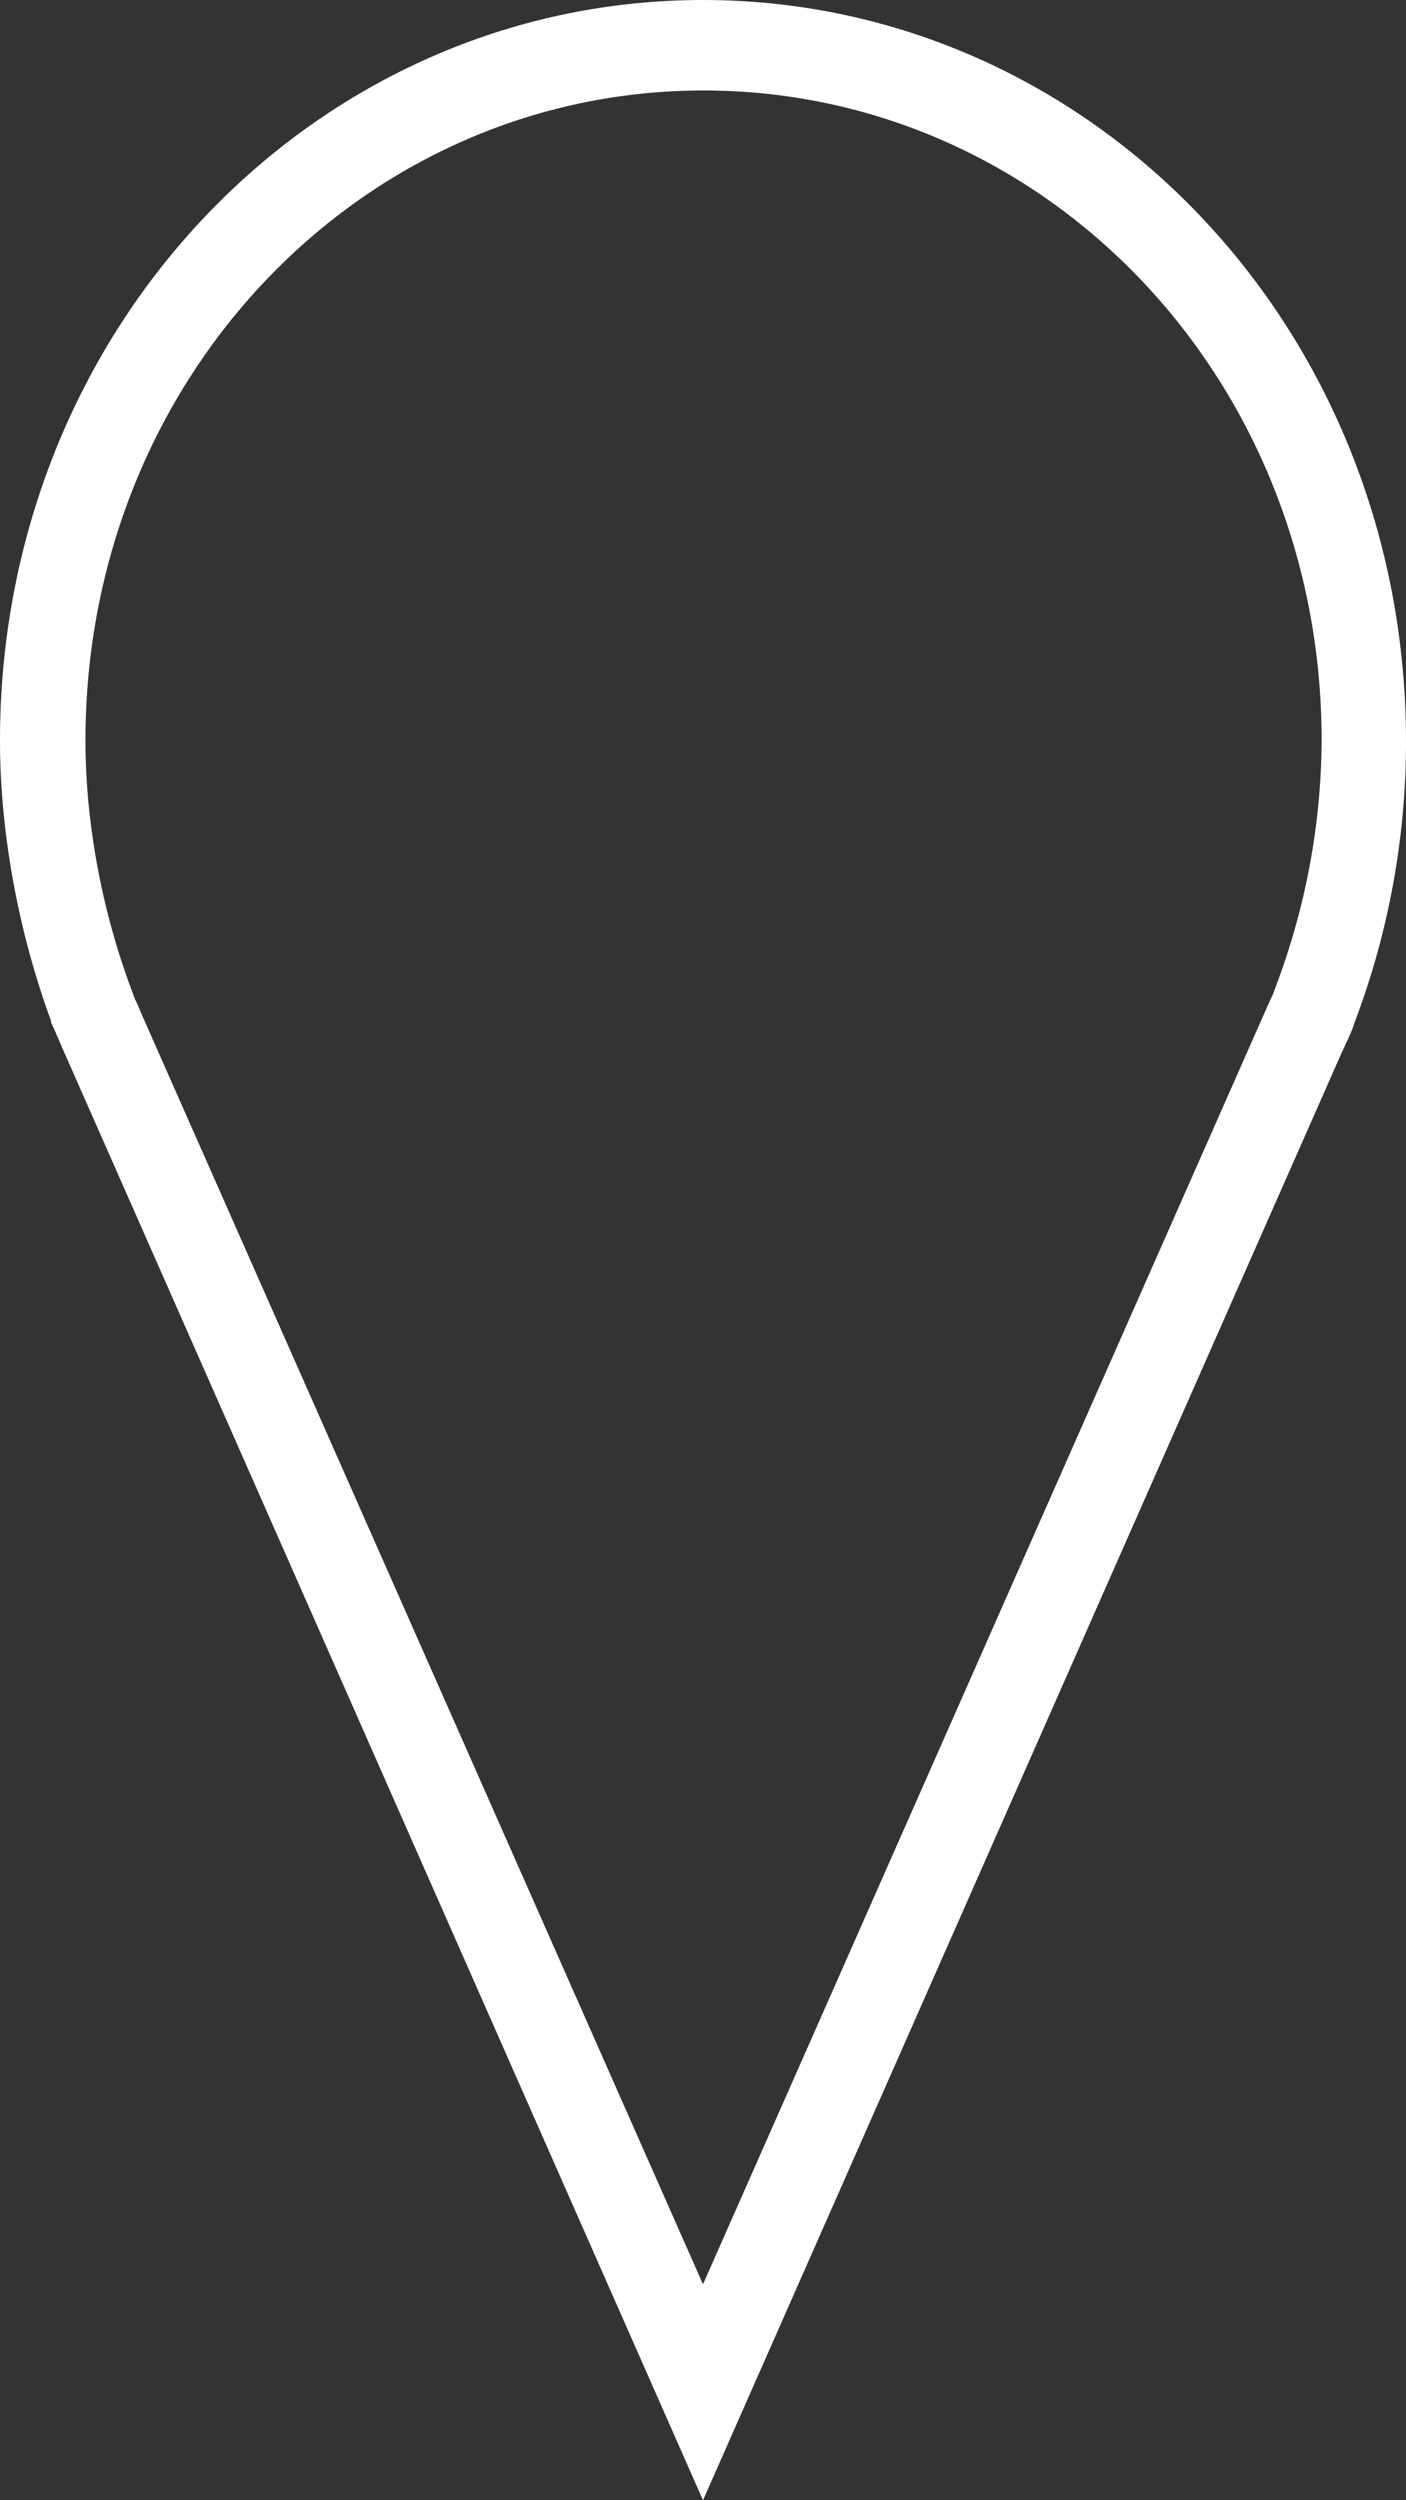 <svg width="9" height="16" viewBox="0 0 9 16" fill="none" xmlns="http://www.w3.org/2000/svg">
<rect x="0" y="0" width="9" height="16" fill="#333333" stroke="none"/>
<path d="M4.5 0C2.019 0 0 2.096 0 4.739C0 5.325 0.117 5.964 0.329 6.539H0.325L0.345 6.582C0.362 6.621 0.379 6.661 0.396 6.7L4.5 16L8.584 6.746L8.604 6.704C8.621 6.664 8.641 6.625 8.658 6.582L8.671 6.543C8.889 5.968 9 5.361 9 4.746C9 2.096 6.981 0 4.5 0ZM8.158 6.336L8.152 6.354C8.142 6.375 8.132 6.4 8.121 6.421L8.088 6.496L4.5 14.618L0.909 6.496L0.879 6.425C0.868 6.404 0.858 6.382 0.852 6.361C0.654 5.843 0.547 5.268 0.547 4.739C0.547 2.418 2.32 0.579 4.503 0.579C6.686 0.579 8.46 2.414 8.46 4.739C8.457 5.282 8.356 5.818 8.158 6.336Z" fill="white"/>
</svg>
